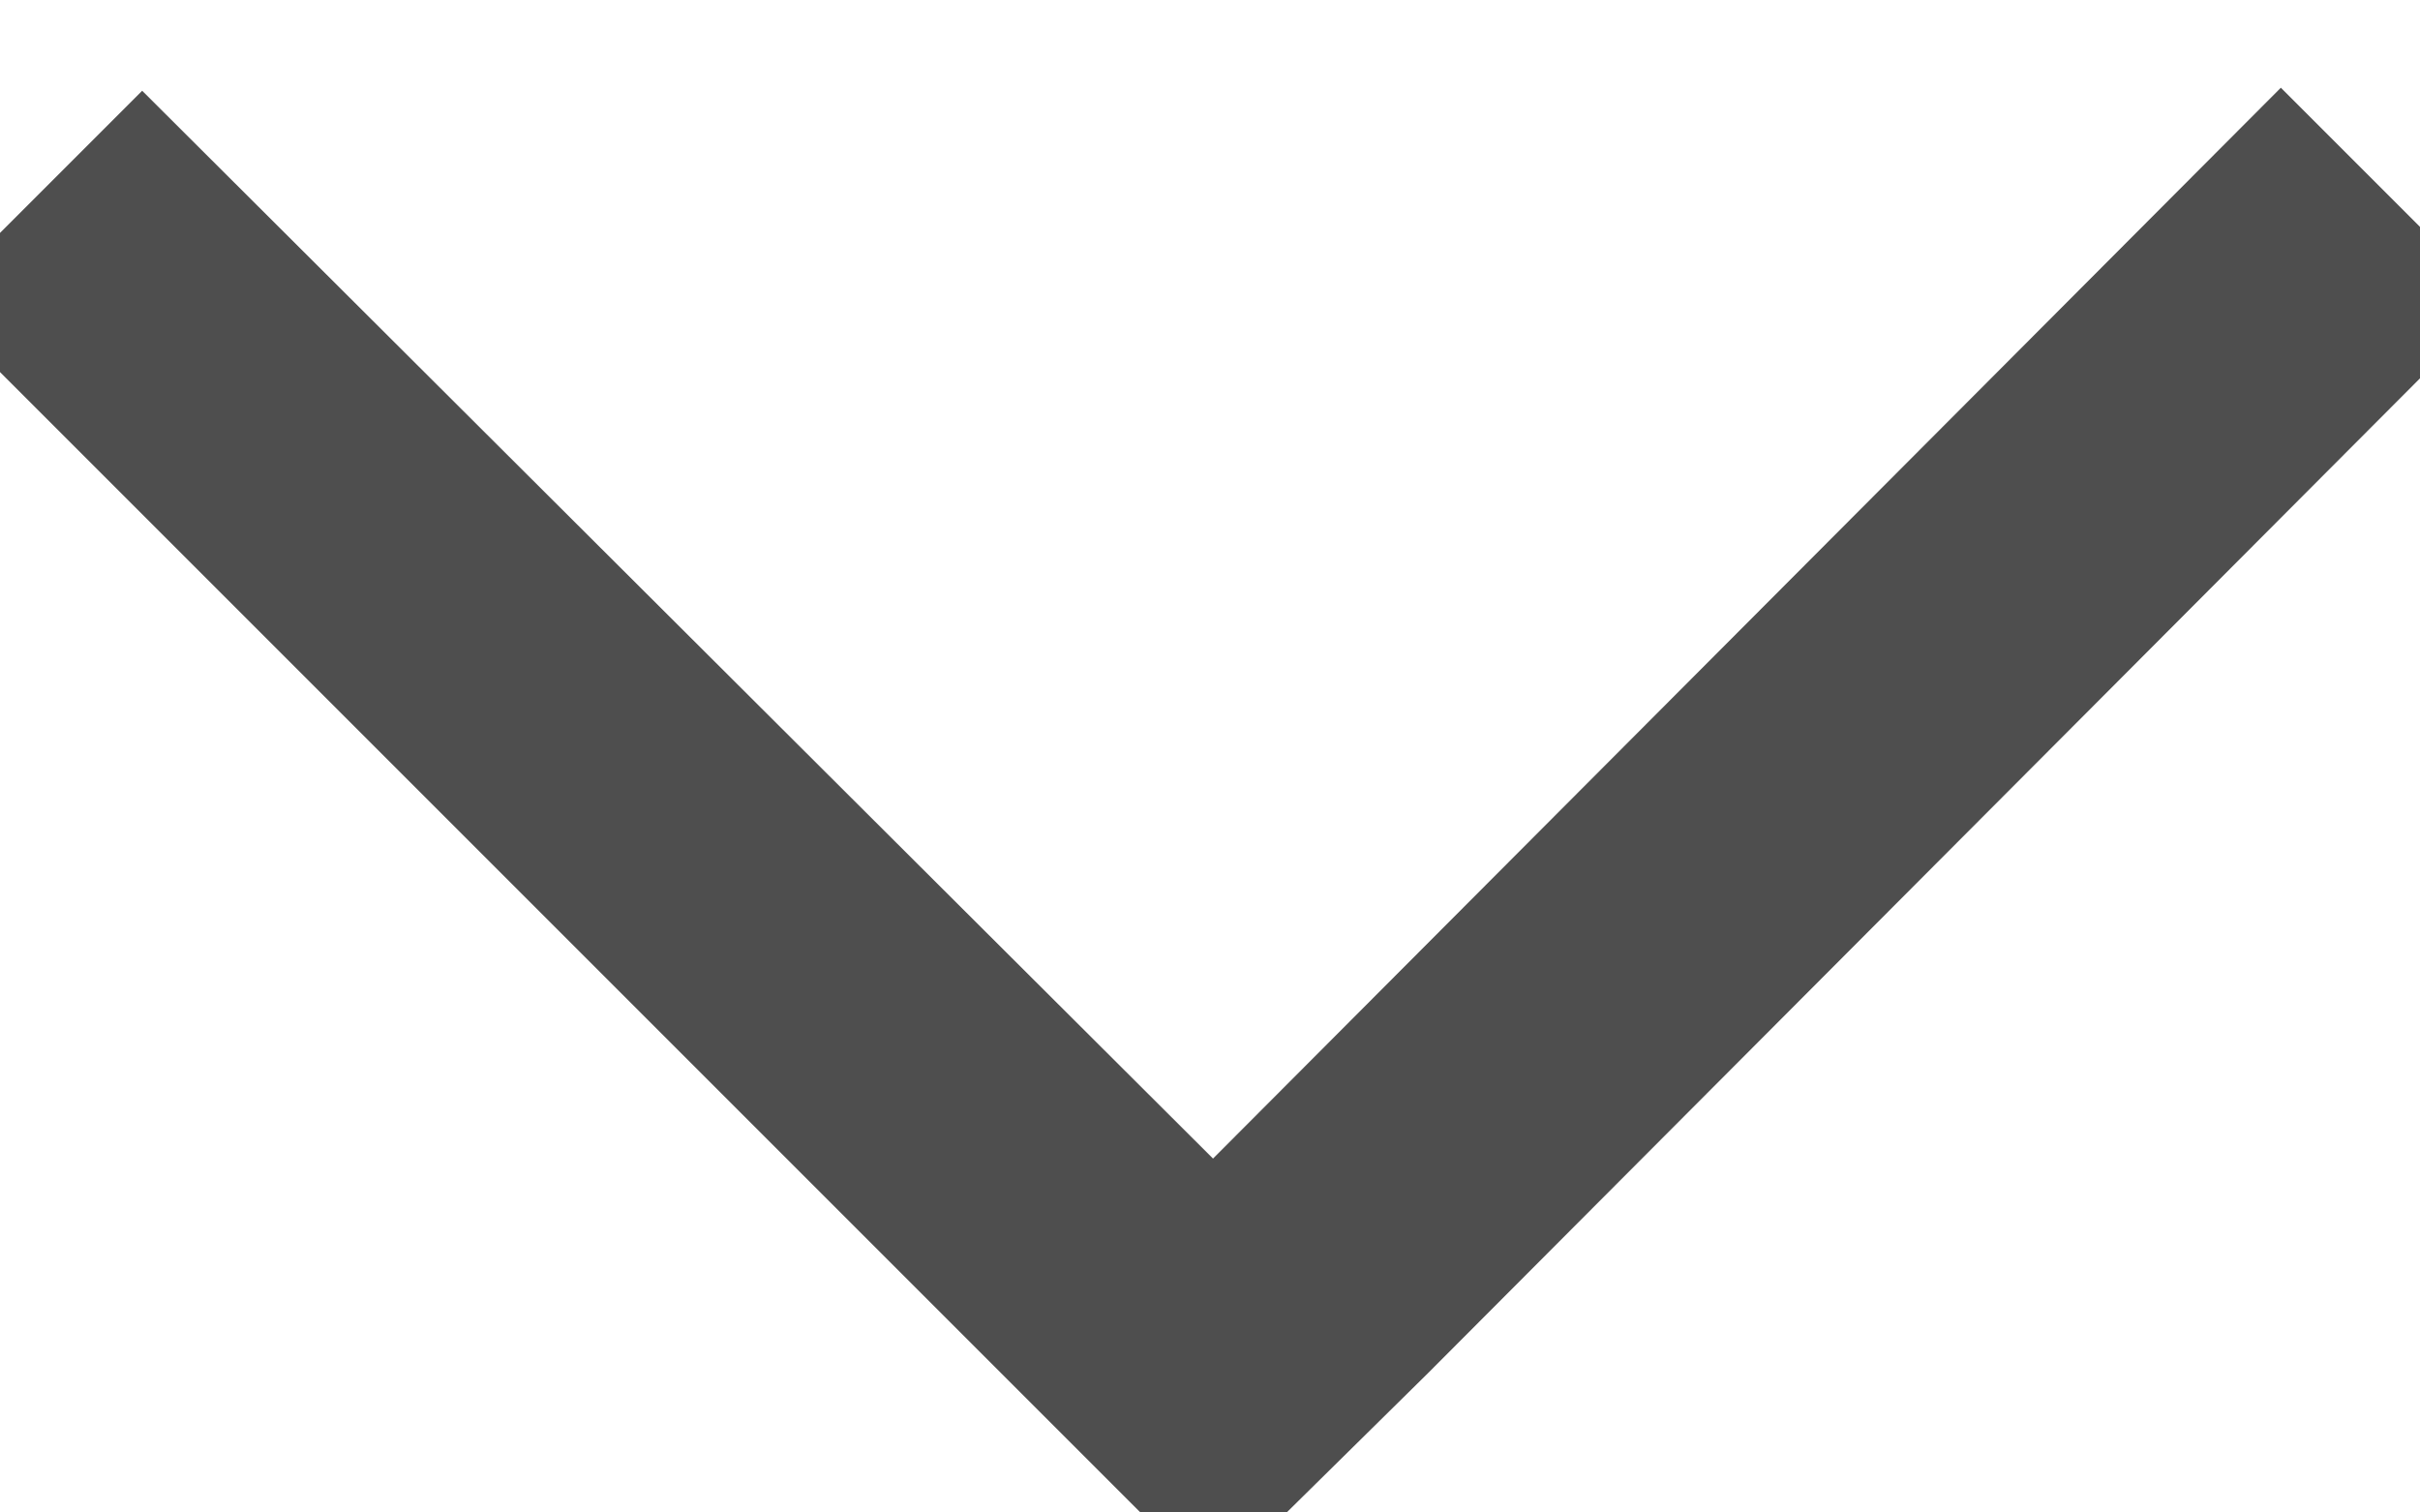<svg xmlns="http://www.w3.org/2000/svg" xmlns:xlink="http://www.w3.org/1999/xlink" width="8" height="5" viewBox="0 0 8 5"><defs><path id="h5c7a" d="M2733.47 1146.3l3.54 3.53 3.53-3.54.71.71-3.53 3.54-.71.7-.7-.7-3.54-3.54z"/></defs><g><g transform="translate(-2733 -1146)"><use fill="#4e4e4e" xlink:href="#h5c7a"/></g></g></svg>